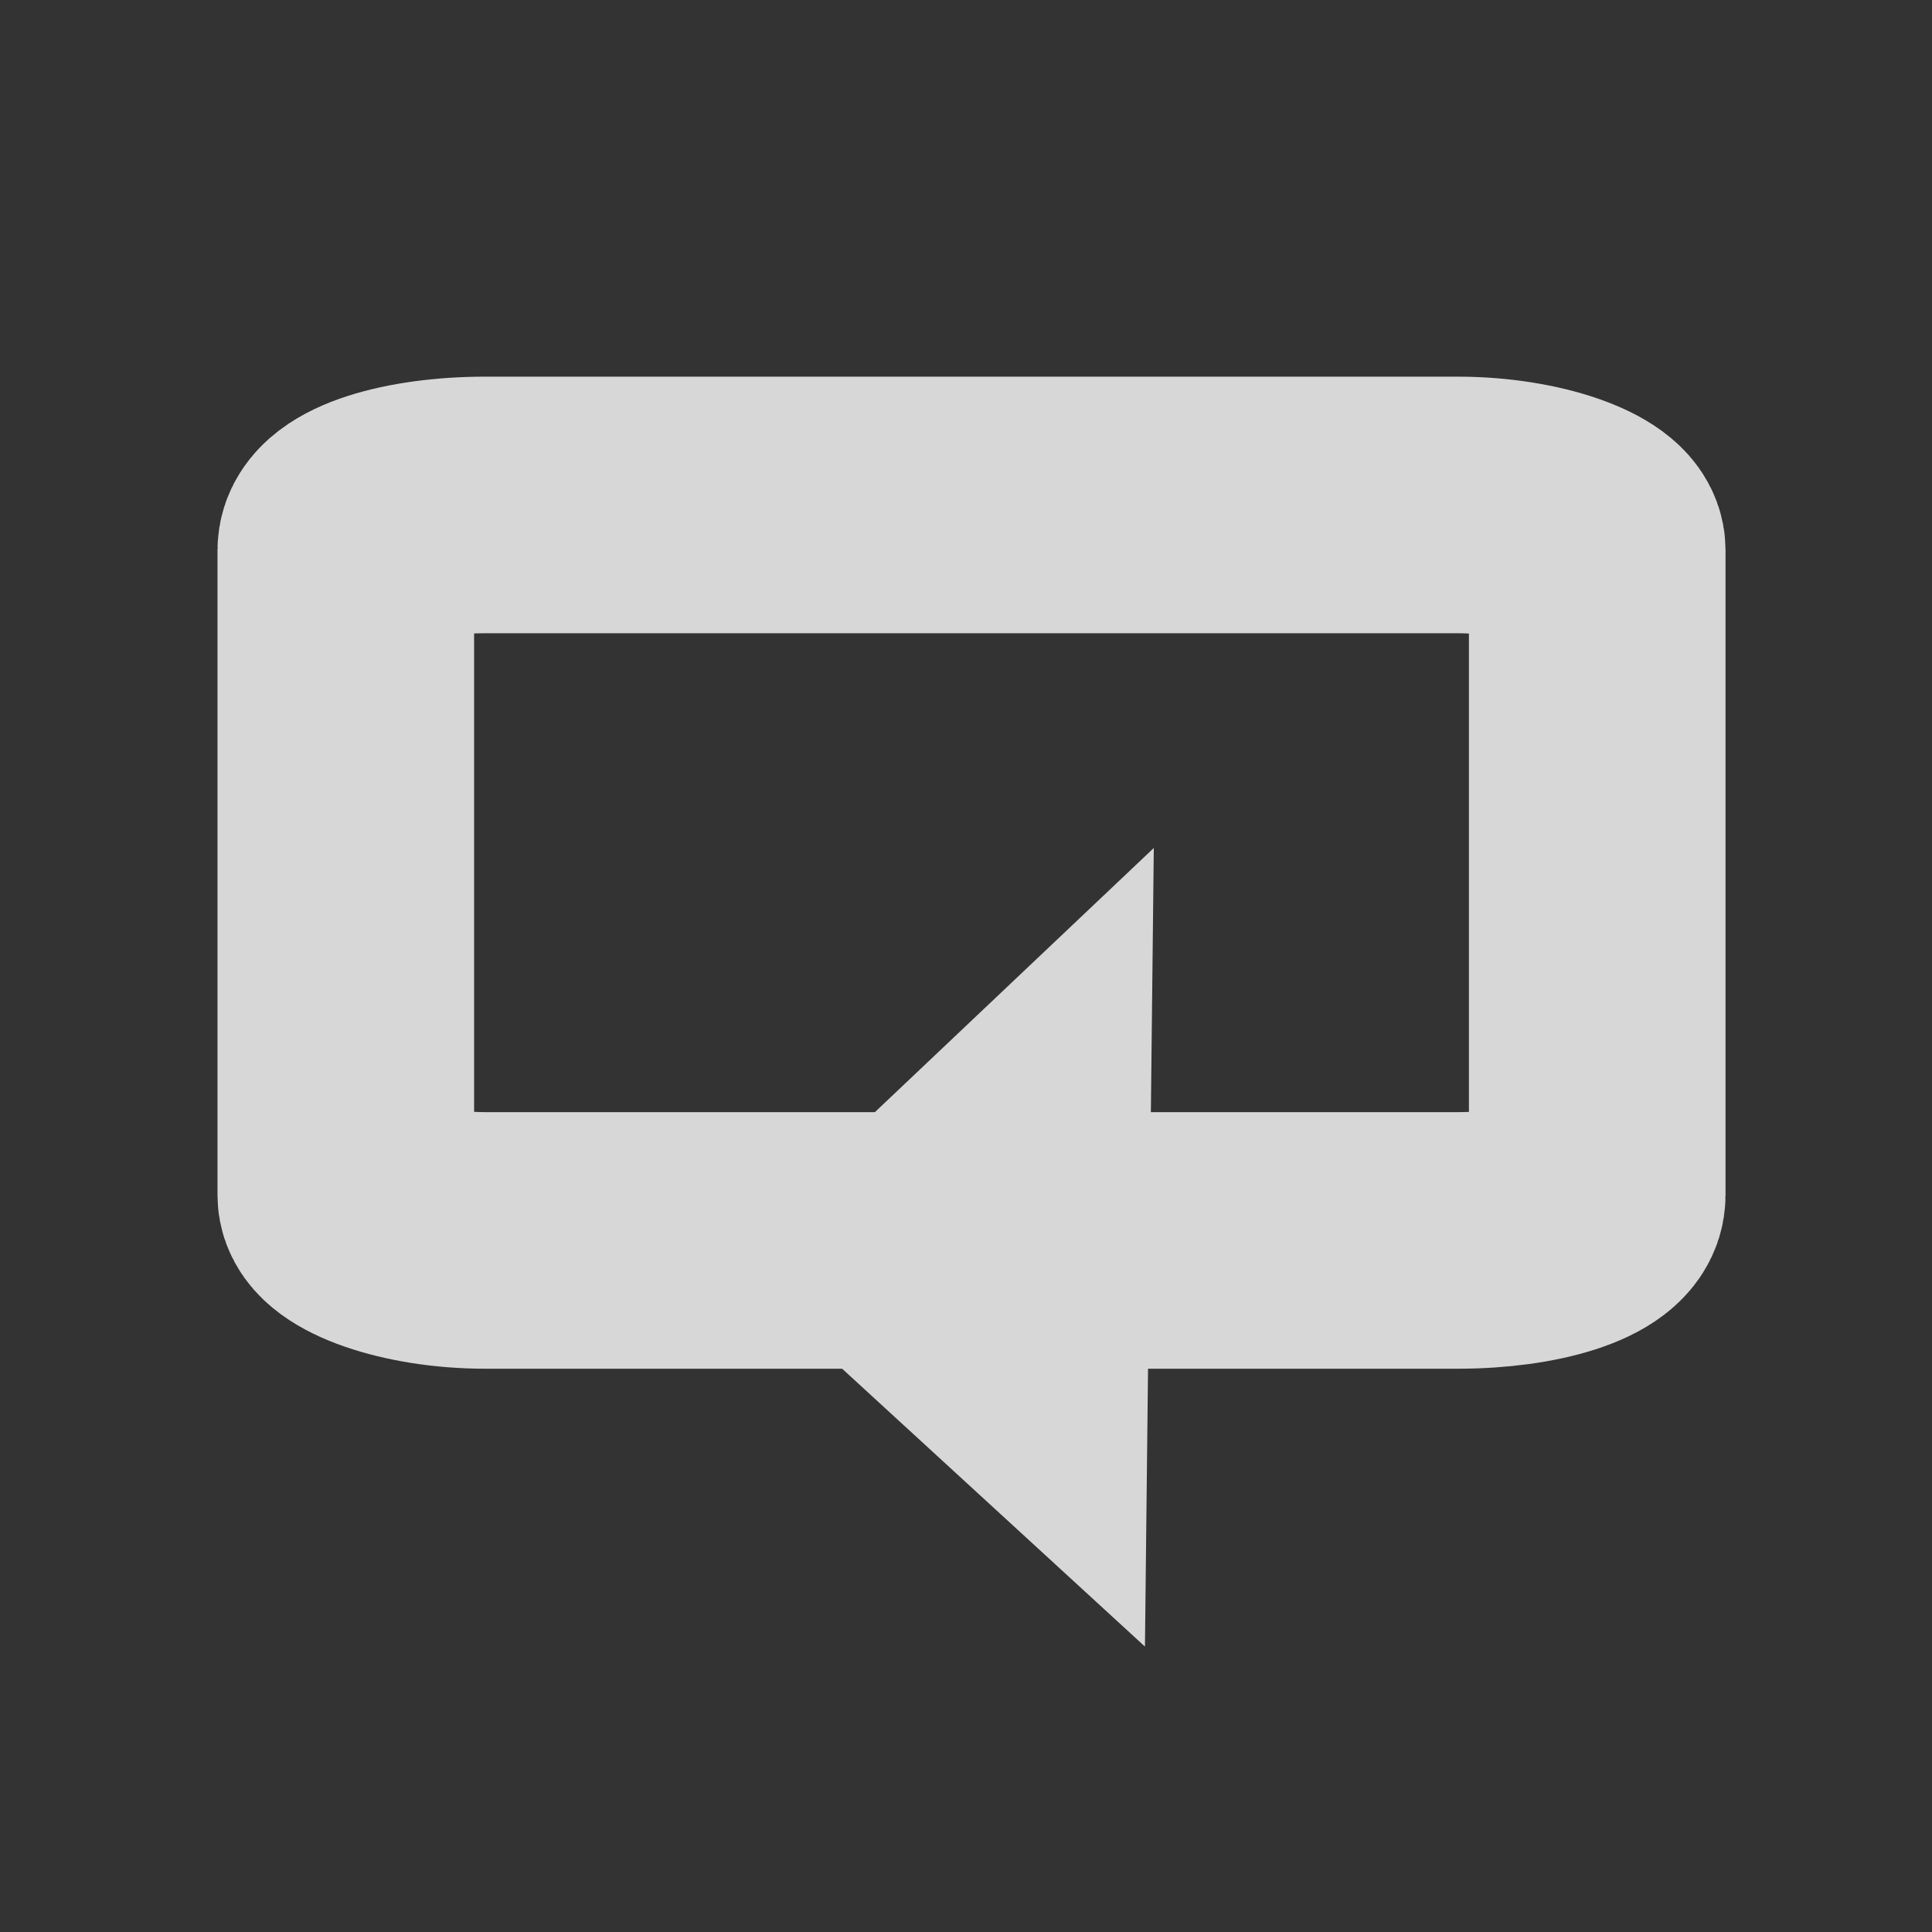 <?xml version="1.0" encoding="UTF-8" standalone="no"?>
<!-- Created with Inkscape (http://www.inkscape.org/) -->
<svg
   xmlns:dc="http://purl.org/dc/elements/1.1/"
   xmlns:cc="http://web.resource.org/cc/"
   xmlns:rdf="http://www.w3.org/1999/02/22-rdf-syntax-ns#"
   xmlns:svg="http://www.w3.org/2000/svg"
   xmlns="http://www.w3.org/2000/svg"
   xmlns:sodipodi="http://sodipodi.sourceforge.net/DTD/sodipodi-0.dtd"
   xmlns:inkscape="http://www.inkscape.org/namespaces/inkscape"
   width="64px"
   height="64px"
   id="svg2210"
   sodipodi:version="0.32"
   inkscape:version="0.45.1"
   sodipodi:docbase="/home/duncan/.icons/OSX2/scalable/status"
   sodipodi:docname="media-playlist-repeat.svg"
   inkscape:output_extension="org.inkscape.output.svg.inkscape">
  <rect width="100%" height="100%" fill="#333333" stroke="none"/>
  <defs
     id="defs2212">
    <linearGradient
       id="linearGradient7305">
      <stop
         style="stop-color:#ffffff;stop-opacity:1"
         offset="0"
         id="stop7307" />
      <stop
         id="stop7313"
         offset="0.21"
         style="stop-color:#ffffff;stop-opacity:0;" />
      <stop
         style="stop-color:#ffffff;stop-opacity:0.811;"
         offset="0.349"
         id="stop7329" />
      <stop
         id="stop7321"
         offset="0.429"
         style="stop-color:#ffffff;stop-opacity:0;" />
      <stop
         style="stop-color:#ffffff;stop-opacity:1;"
         offset="0.521"
         id="stop7323" />
      <stop
         id="stop7317"
         offset="0.557"
         style="stop-color:#ffffff;stop-opacity:0;" />
      <stop
         style="stop-color:#ffffff;stop-opacity:0.568;"
         offset="0.71"
         id="stop7319" />
      <stop
         id="stop7416"
         offset="0.744"
         style="stop-color:#ffffff;stop-opacity:0;" />
      <stop
         style="stop-color:#ffffff;stop-opacity:0"
         offset="1"
         id="stop7309" />
    </linearGradient>
    <linearGradient
       id="linearGradient7277">
      <stop
         id="stop7279"
         offset="0"
         style="stop-color:#ffffff;stop-opacity:1" />
      <stop
         style="stop-color:#000000;stop-opacity:0.235;"
         offset="0.521"
         id="stop7285" />
      <stop
         id="stop7287"
         offset="0.8"
         style="stop-color:#000000;stop-opacity:0.235;" />
      <stop
         id="stop7281"
         offset="1"
         style="stop-color:#ffffff;stop-opacity:1;" />
    </linearGradient>
  </defs>
  <sodipodi:namedview
     id="base"
     pagecolor="#ffffff"
     bordercolor="#666666"
     borderopacity="1.0"
     inkscape:pageopacity="0.0"
     inkscape:pageshadow="2"
     inkscape:zoom="5.5"
     inkscape:cx="41.32362"
     inkscape:cy="28.681271"
     inkscape:current-layer="layer1"
     showgrid="true"
     inkscape:document-units="px"
     inkscape:grid-bbox="true"
     inkscape:window-width="696"
     inkscape:window-height="530"
     inkscape:window-x="16"
     inkscape:window-y="55" />
  <g
     id="layer1"
     inkscape:label="Layer 1"
     inkscape:groupmode="layer">
    <rect
       style="opacity:1;fill:#ffffff;fill-opacity:1;stroke:#ffffff;stroke-width:0;stroke-miterlimit:4;stroke-dasharray:none;stroke-opacity:1"
       id="rect4802"
       width="13.273"
       height="6.727"
       x="-20.818"
       y="1.182"
       rx="6.545"
       ry="2.182" />
    <rect
       style="opacity:1;fill:#ffffff;fill-opacity:0;stroke:#d7d7d7;stroke-width:8.5;stroke-miterlimit:4;stroke-dasharray:none;stroke-opacity:1"
       id="rect2176"
       width="41.455"
       height="24.364"
       x="11.455"
       y="16.727"
       rx="4.63"
       ry="1.497" />
    <path
       style="fill:#d7d7d7;fill-opacity:1;fill-rule:evenodd;stroke:#000000;stroke-width:0;stroke-linecap:butt;stroke-linejoin:miter;stroke-miterlimit:4;stroke-dasharray:none;stroke-opacity:1"
       d="M 38.221,28.091 L 23.89,41.663 L 37.928,54.545 L 38.221,28.091 z "
       id="path4806"
       sodipodi:nodetypes="cccc" />
  </g>
</svg>
